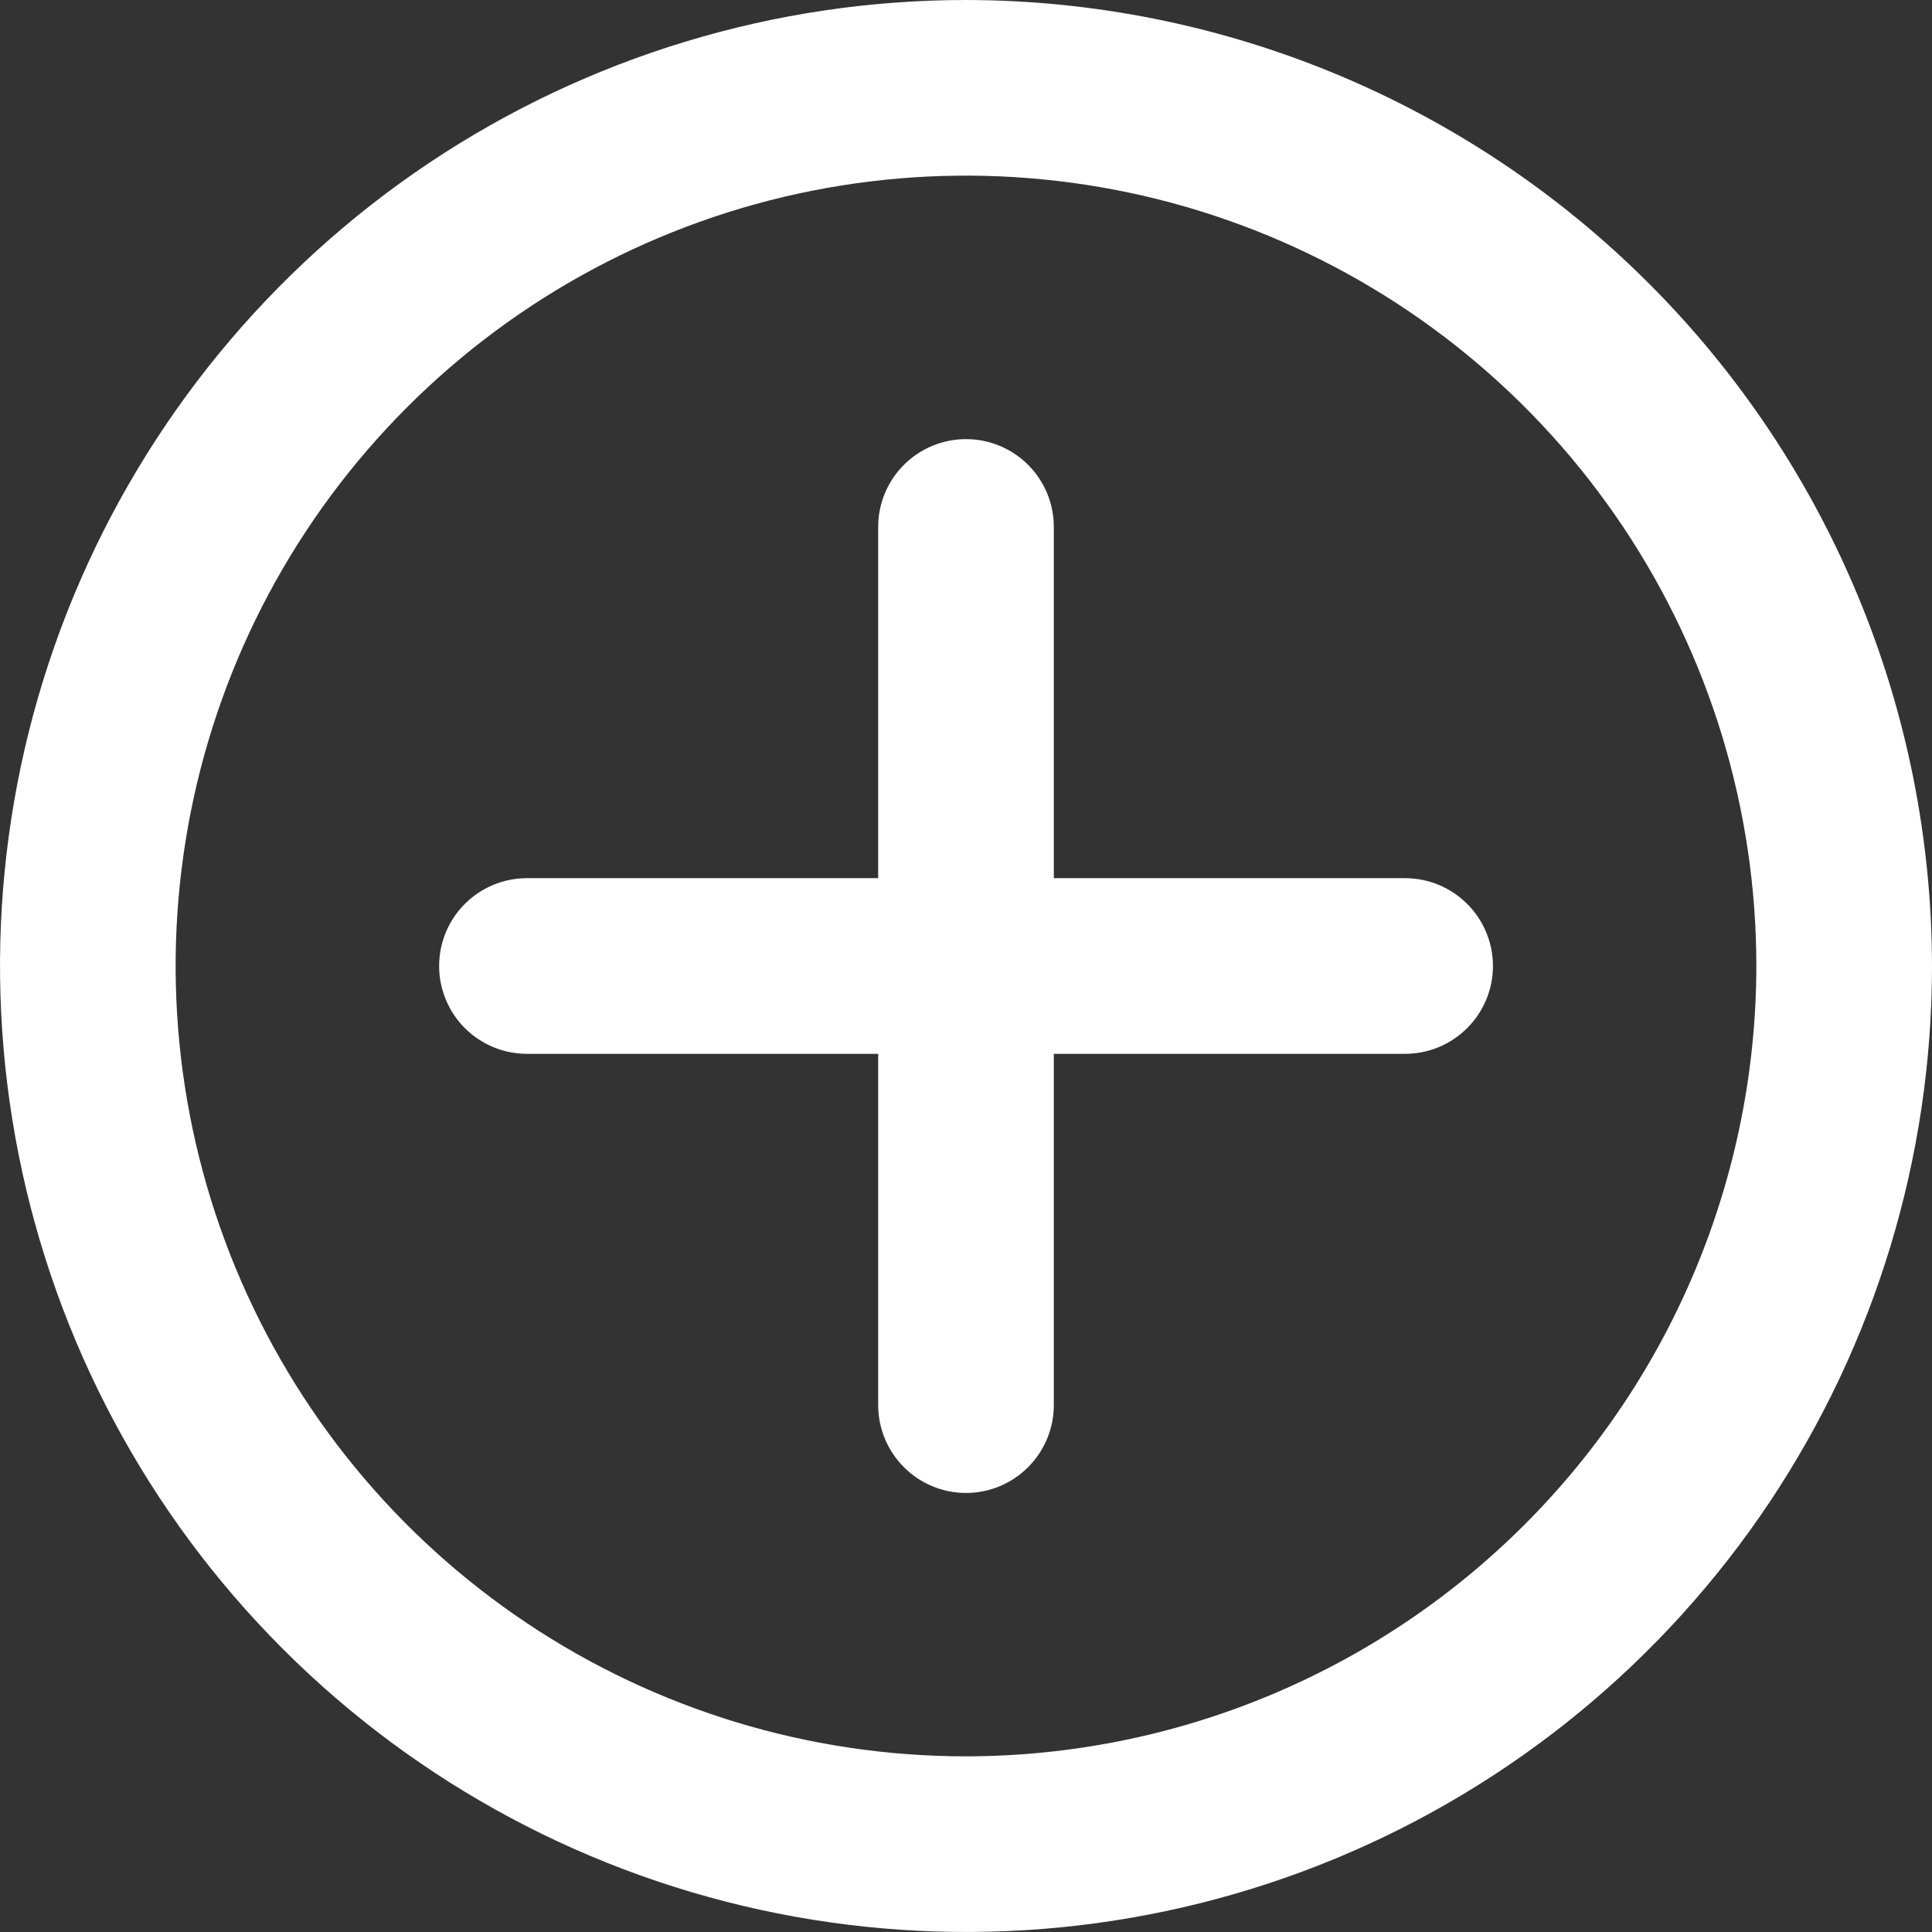 <svg width="24" height="24" viewBox="0 0 24 24" fill="none" xmlns="http://www.w3.org/2000/svg">
<rect x="0" y="0" width="24" height="24" fill="#333333" stroke="none"/>
<path d="M12 0C9.627 0 7.307 0.704 5.333 2.022C3.36 3.341 1.822 5.215 0.913 7.408C0.005 9.601 -0.232 12.013 0.231 14.341C0.694 16.669 1.836 18.807 3.515 20.485C5.193 22.163 7.331 23.306 9.659 23.769C11.987 24.232 14.399 23.995 16.592 23.087C18.785 22.178 20.659 20.64 21.978 18.667C23.296 16.694 24 14.373 24 12C23.996 8.819 22.731 5.768 20.481 3.519C18.232 1.269 15.181 0.004 12 0V0ZM12 21.818C10.058 21.818 8.16 21.242 6.545 20.163C4.931 19.085 3.672 17.551 2.929 15.757C2.186 13.963 1.992 11.989 2.37 10.085C2.749 8.18 3.684 6.431 5.058 5.058C6.431 3.684 8.18 2.749 10.085 2.37C11.989 1.992 13.963 2.186 15.757 2.929C17.551 3.672 19.085 4.931 20.163 6.545C21.242 8.16 21.818 10.058 21.818 12C21.815 14.603 20.78 17.098 18.939 18.939C17.098 20.78 14.603 21.815 12 21.818V21.818Z" fill="white"/>
<path d="M17.455 10.909H13.091V6.545C13.091 6.256 12.976 5.979 12.771 5.774C12.567 5.57 12.289 5.455 12 5.455C11.711 5.455 11.433 5.57 11.229 5.774C11.024 5.979 10.909 6.256 10.909 6.545V10.909H6.545C6.256 10.909 5.979 11.024 5.774 11.229C5.57 11.433 5.455 11.711 5.455 12C5.455 12.289 5.57 12.567 5.774 12.771C5.979 12.976 6.256 13.091 6.545 13.091H10.909V17.455C10.909 17.744 11.024 18.021 11.229 18.226C11.433 18.431 11.711 18.546 12 18.546C12.289 18.546 12.567 18.431 12.771 18.226C12.976 18.021 13.091 17.744 13.091 17.455V13.091H17.455C17.744 13.091 18.021 12.976 18.226 12.771C18.431 12.567 18.546 12.289 18.546 12C18.546 11.711 18.431 11.433 18.226 11.229C18.021 11.024 17.744 10.909 17.455 10.909Z" fill="white"/>
</svg>
